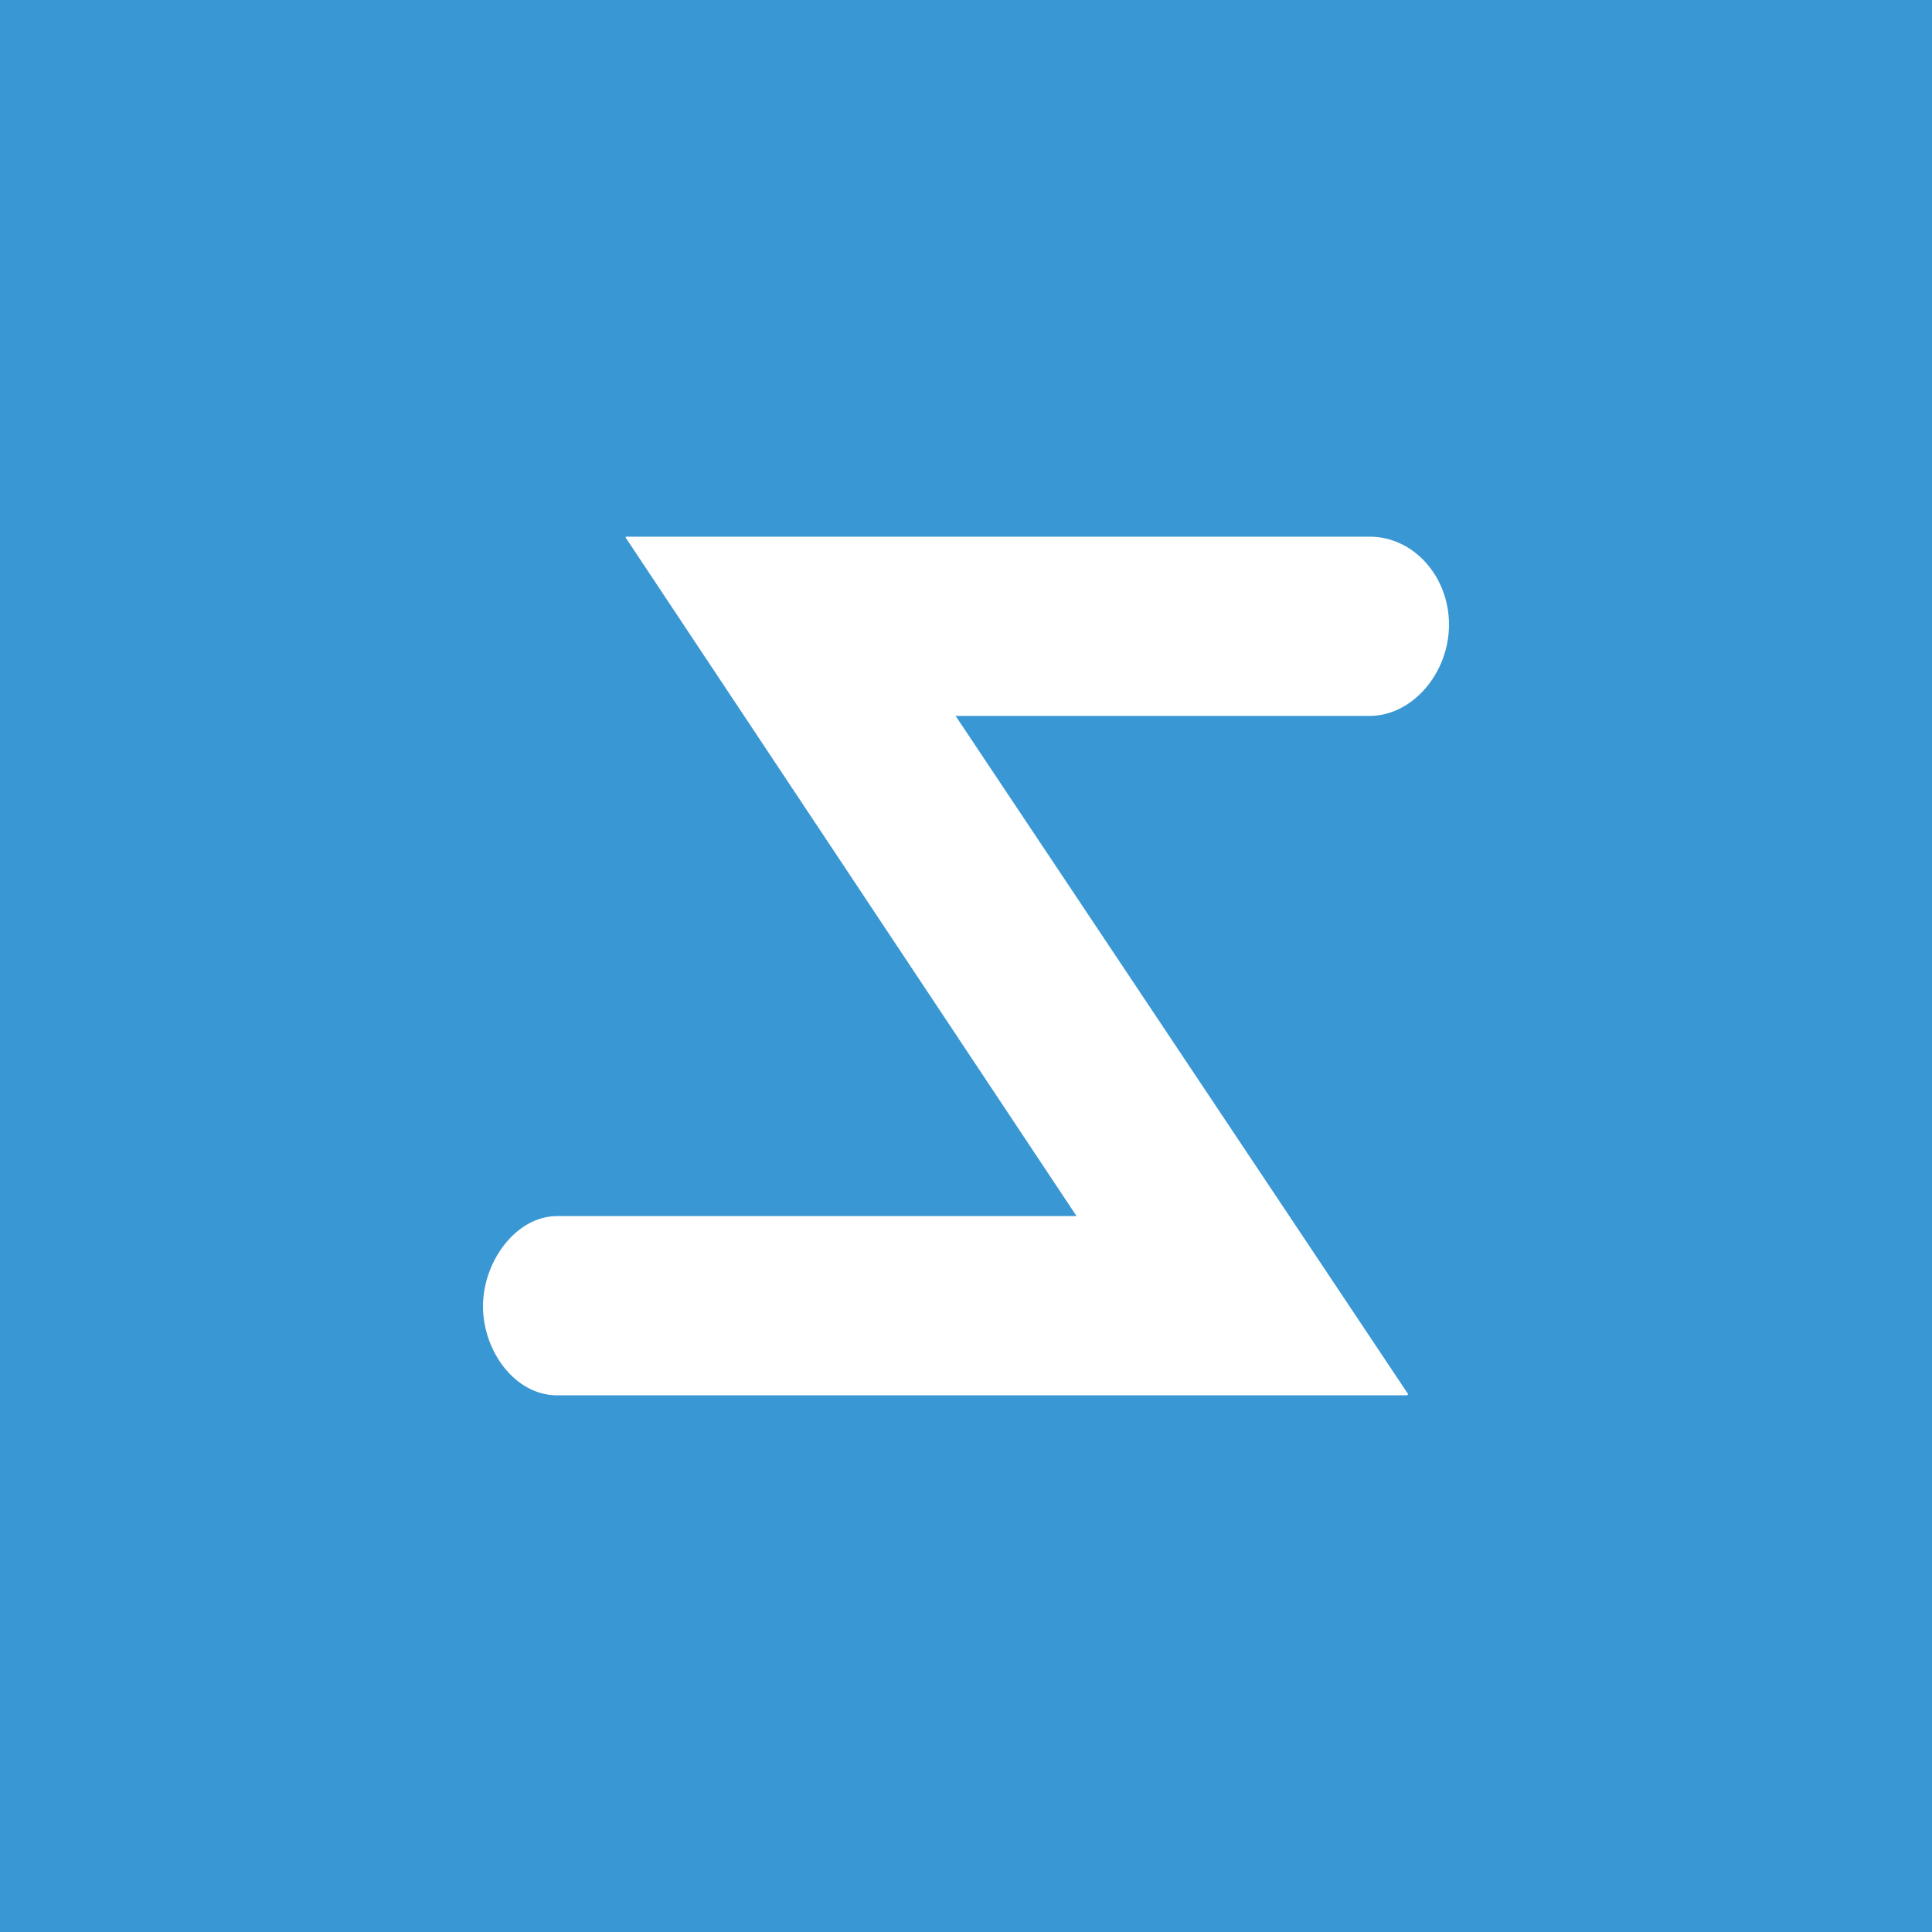 <!-- by TradingView --><svg width="18" height="18" viewBox="0 0 18 18" xmlns="http://www.w3.org/2000/svg"><path fill="#3997D4" d="M0 0h18v18H0z"/><path d="M5.19 13h7.92l.01-.01-4.23-6.34v.02h3.87c.4 0 .74-.4.74-.85 0-.45-.33-.82-.74-.82H5.83v.01l4.2 6.32H5.19c-.38 0-.69.42-.69.84s.3.83.69.83Z" fill="#fff"/></svg>